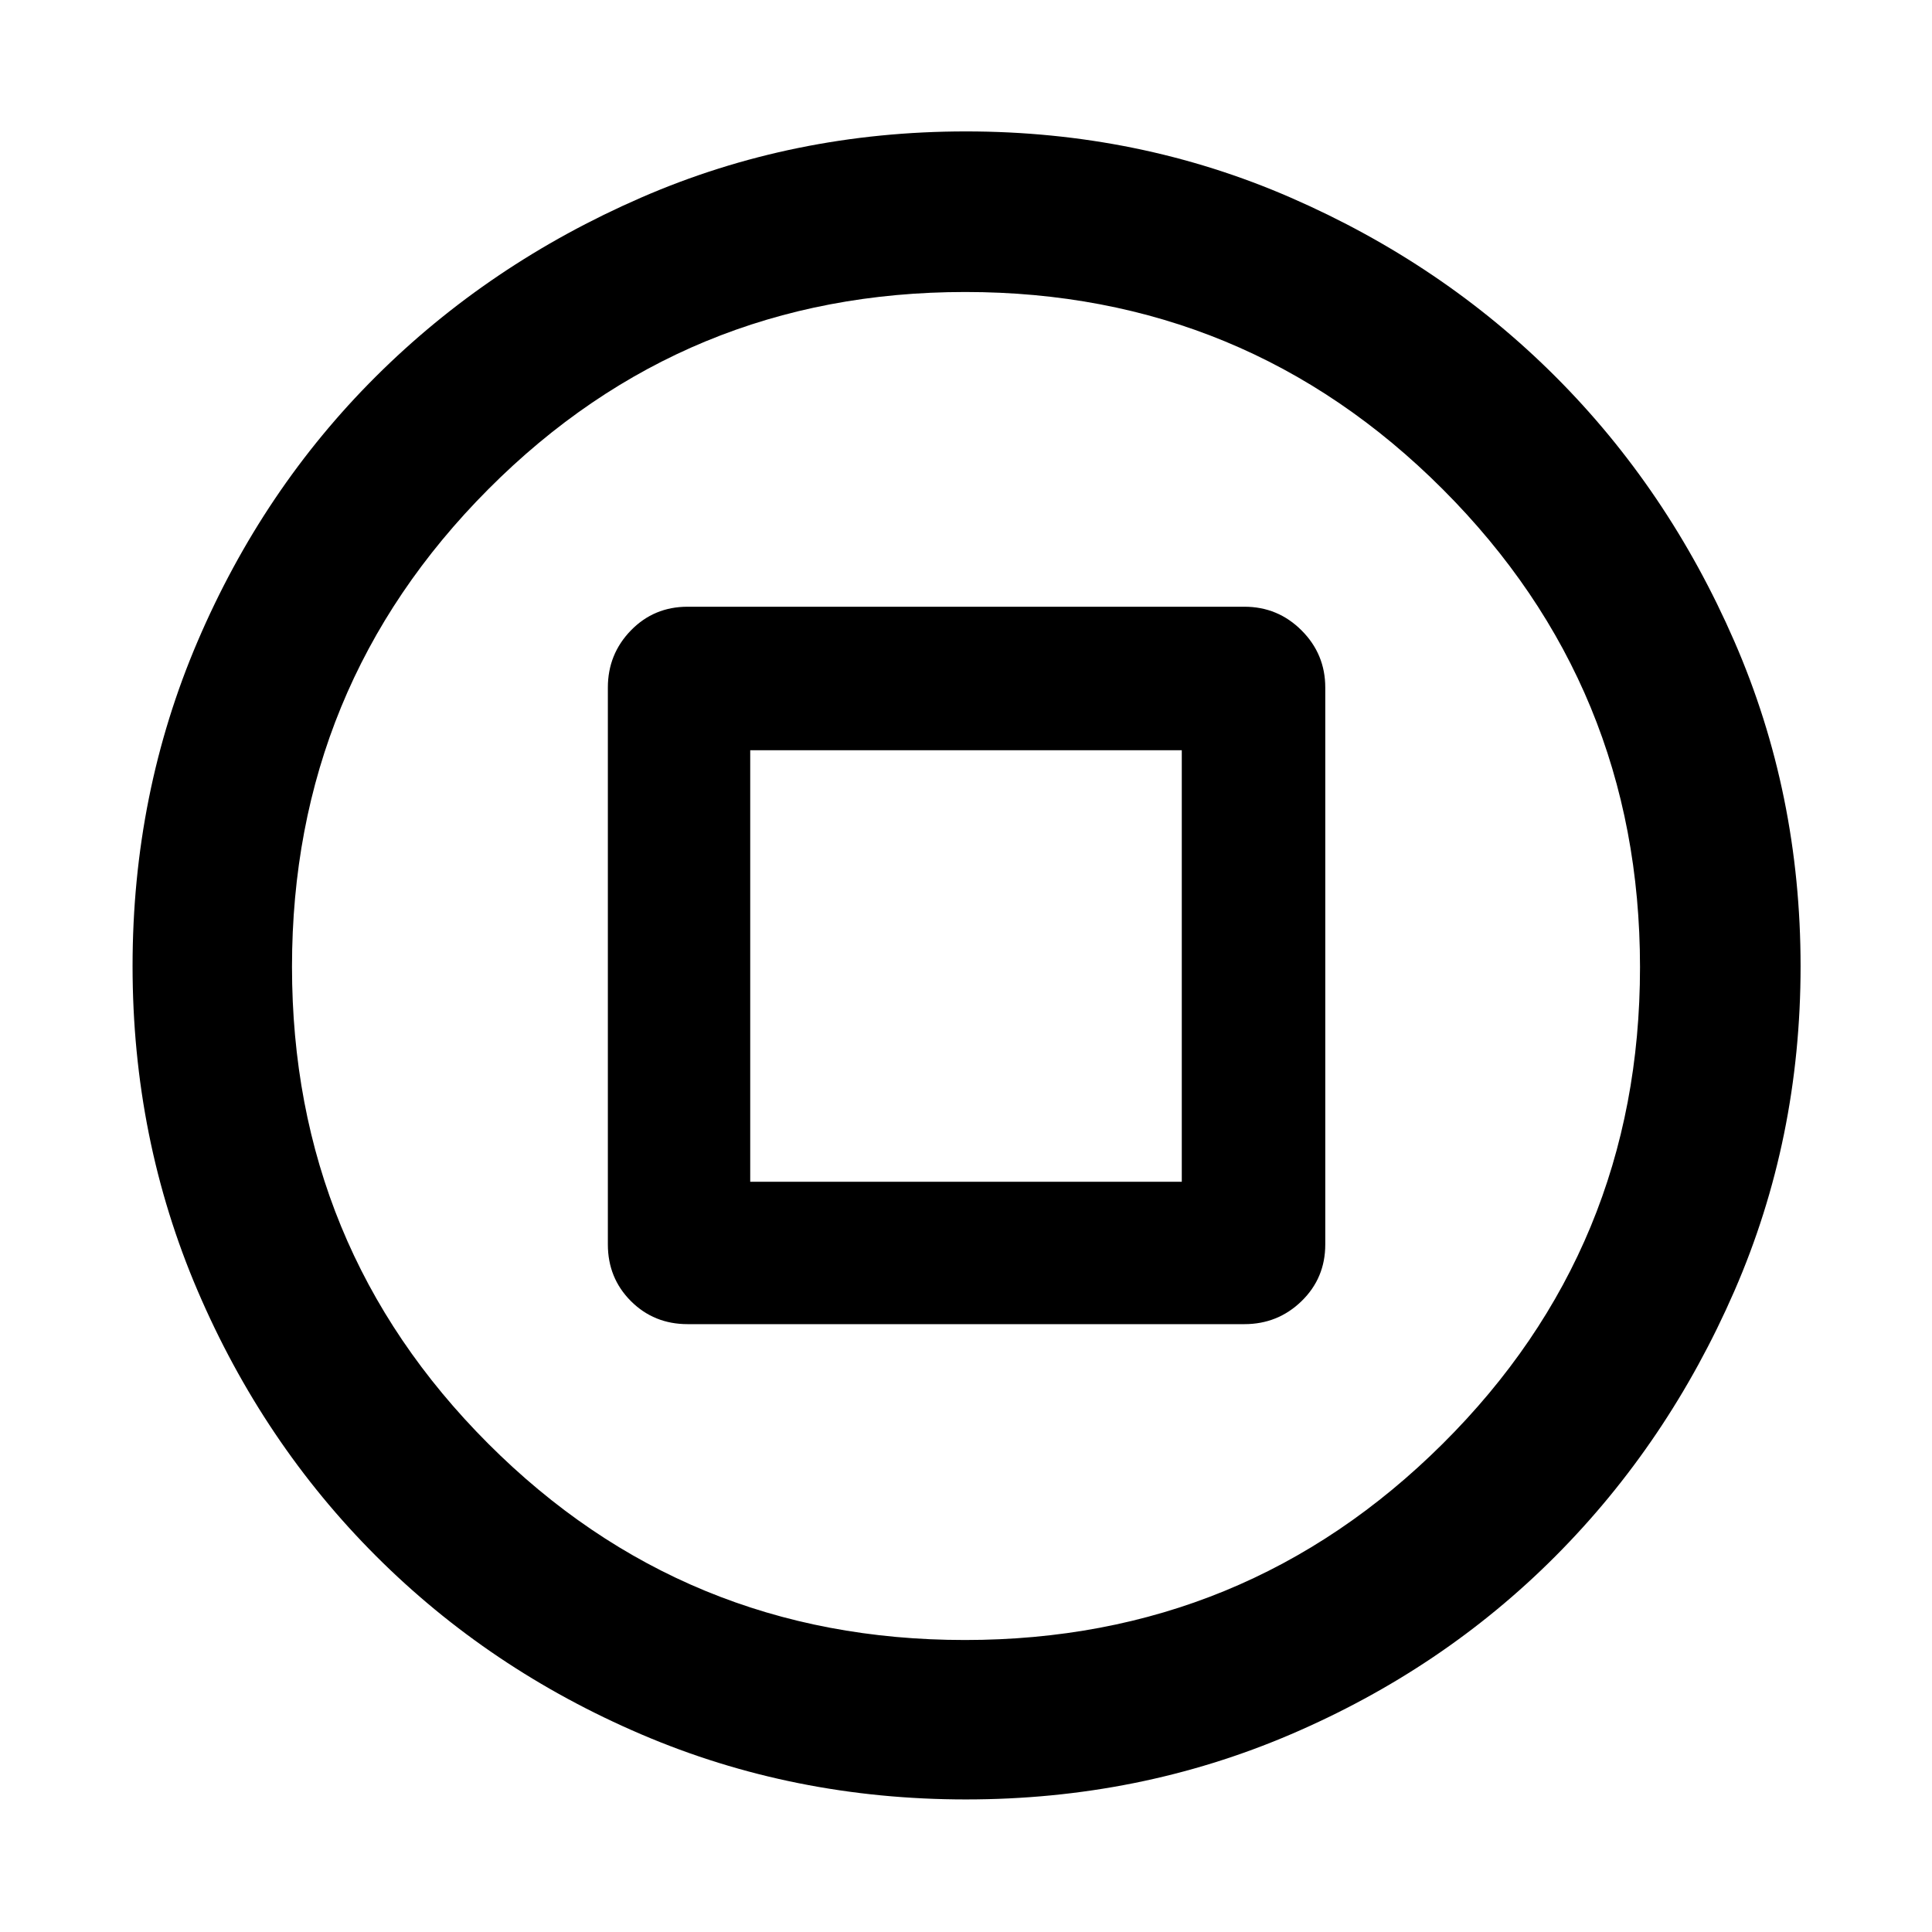 <svg xmlns="http://www.w3.org/2000/svg" height="48" viewBox="0 -960 960 960" width="48"><path d="M341.65-302.04h276.7q16.63 0 28.4-11.45 11.77-11.46 11.77-28.16v-276.7q0-16.63-11.77-28.4t-28.4-11.77h-276.7q-16.7 0-28.16 11.77-11.45 11.77-11.45 28.4v276.7q0 16.7 11.45 28.16 11.46 11.45 28.16 11.45Zm31.13-70.74v-214.44h214.44v214.44H372.78ZM480.03-65.87q-85.86 0-161.4-32.35-75.54-32.34-131.8-88.61-56.27-56.26-88.61-131.77-32.35-75.51-32.35-161.37t32.35-161.4q32.34-75.54 88.52-131.52 56.18-55.98 131.75-88.89 75.56-32.92 161.48-32.92 85.91 0 161.43 32.92 75.51 32.91 131.49 88.89 55.98 55.98 88.89 131.54 32.92 75.56 32.92 161.48 0 85.91-32.92 161.43-32.91 75.52-88.89 131.7-55.98 56.18-131.49 88.52-75.51 32.35-161.37 32.35Zm-.62-79.22q139.36 0 237.43-97.48t98.07-236.84q0-139.36-97.97-237.43t-237.32-98.07q-139.36 0-236.95 97.97-97.58 97.97-97.58 237.32 0 139.36 97.48 236.95 97.48 97.58 236.84 97.58ZM480-480Z"/></svg>